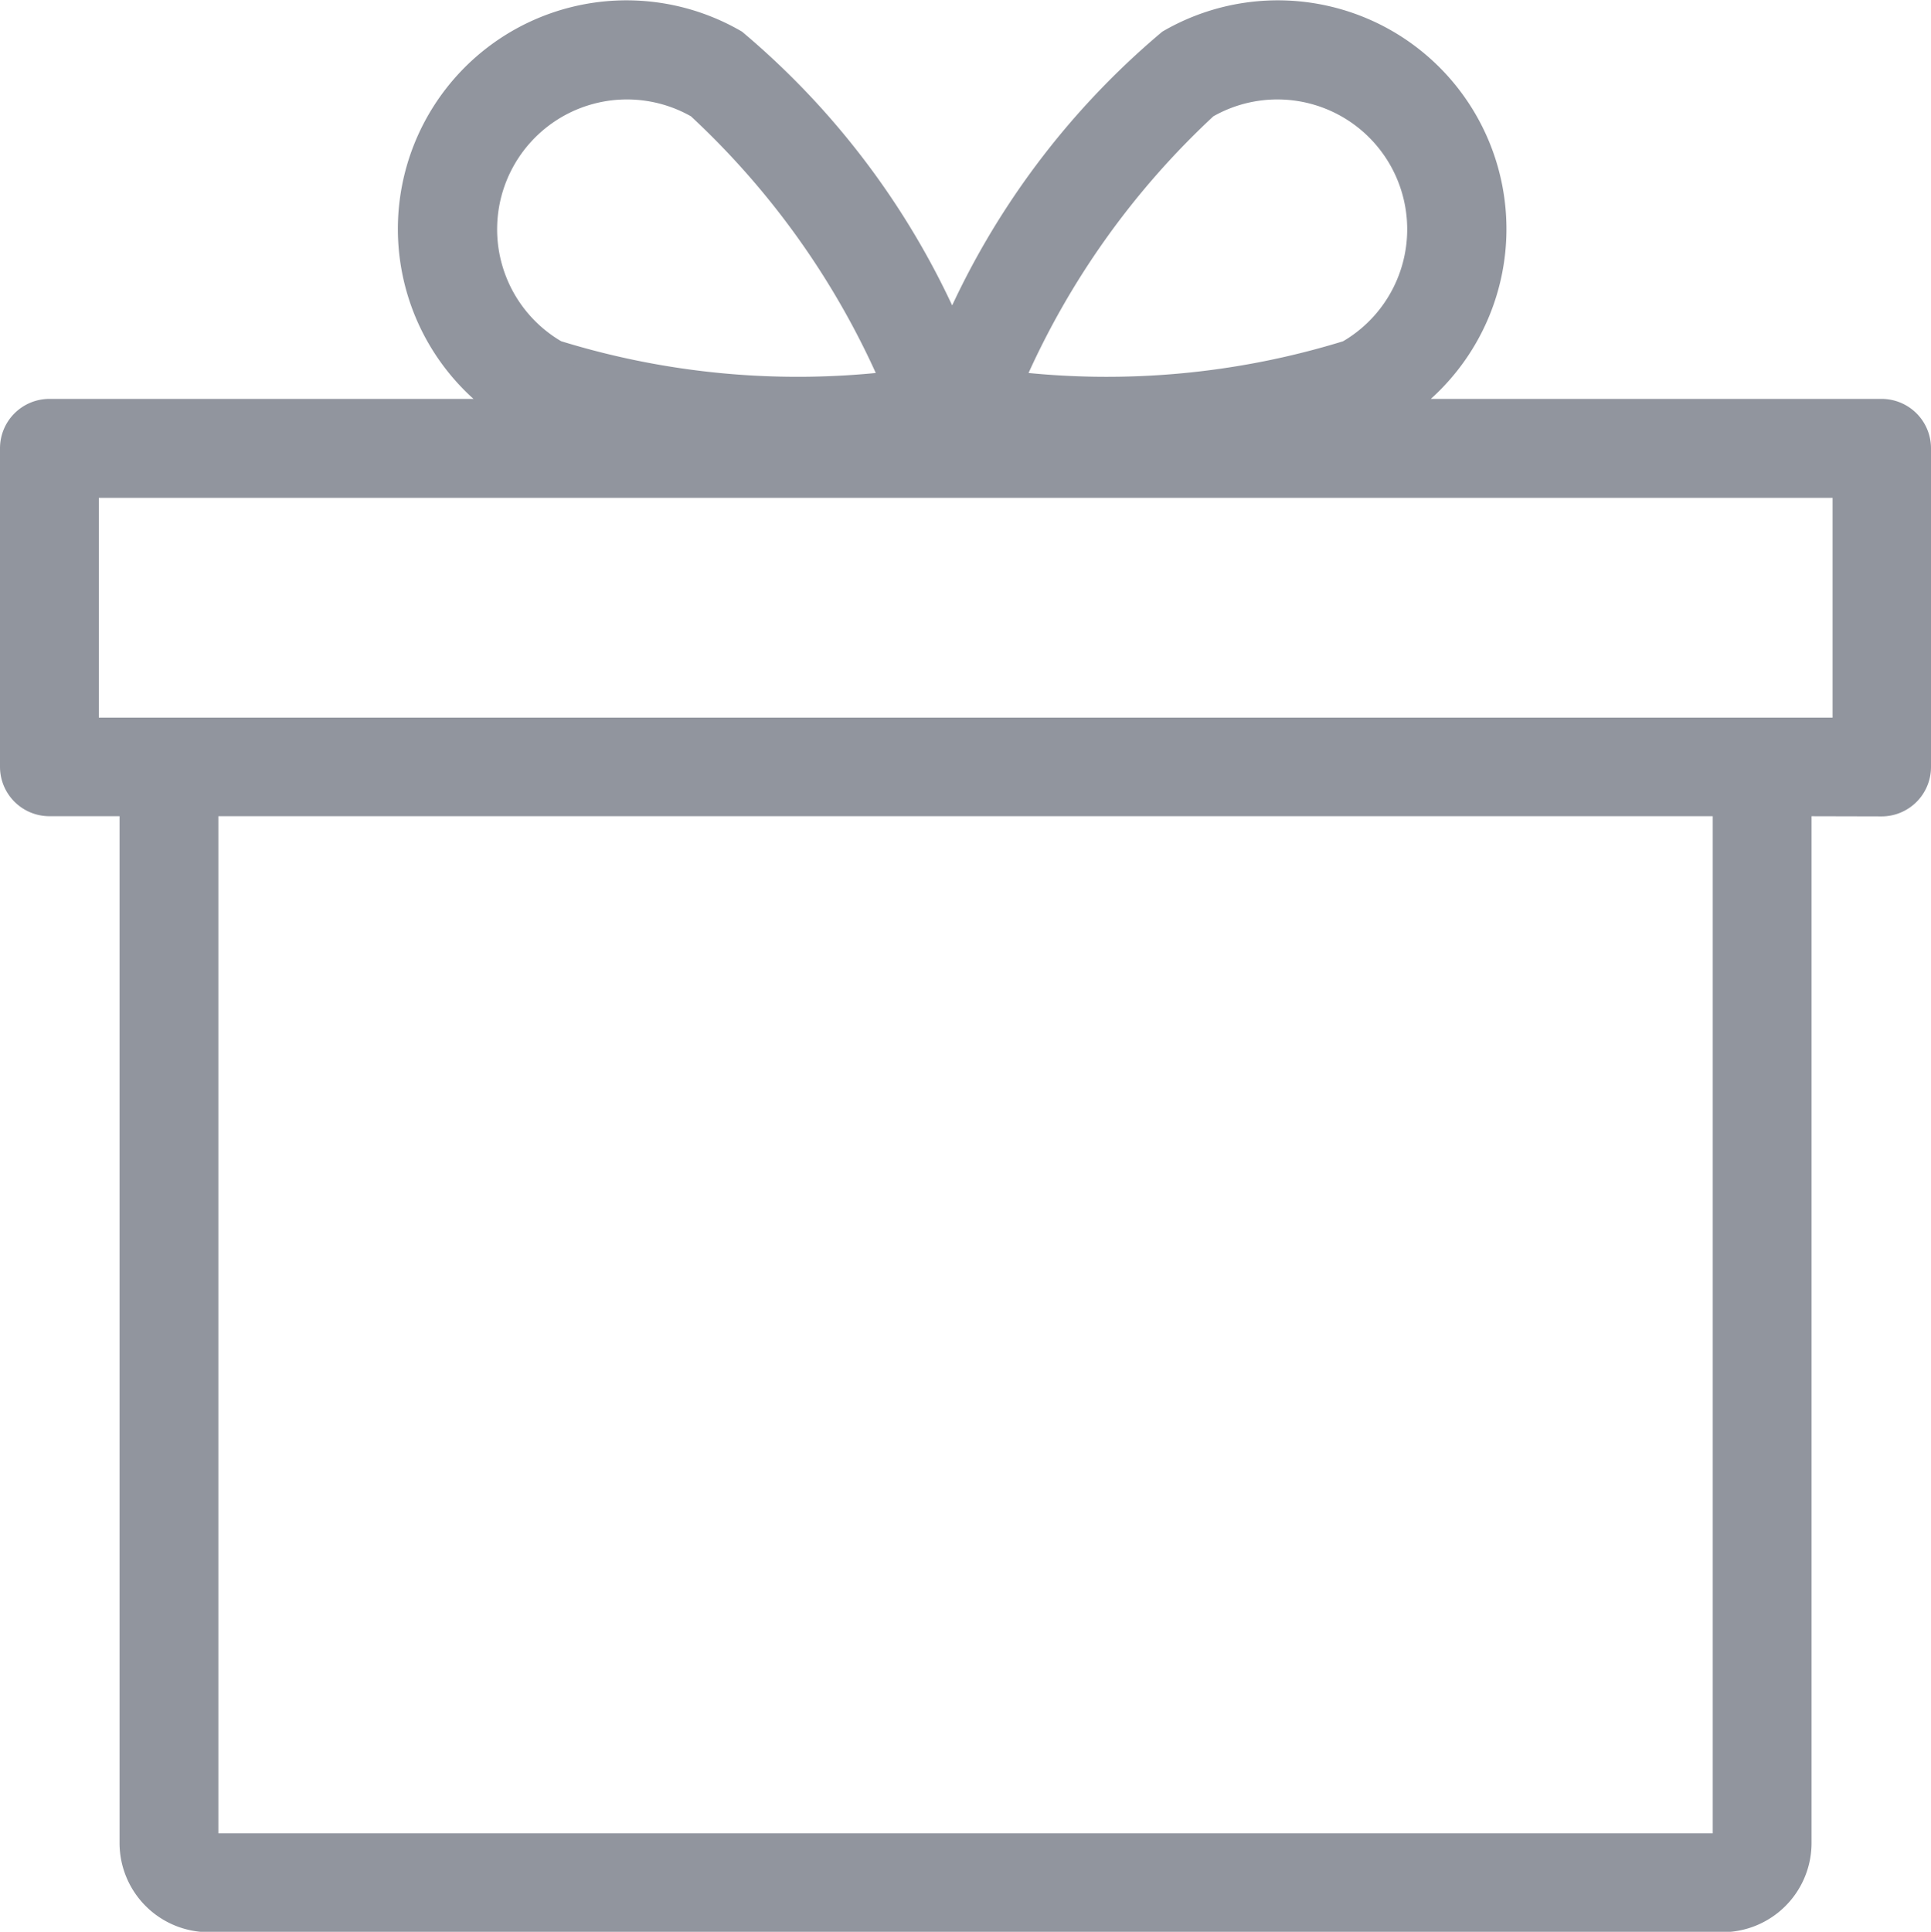 <svg xmlns="http://www.w3.org/2000/svg" width="20.126" height="20.132" viewBox="0 0 20.126 20.132"><defs><style>.a{fill:#91959e;stroke:#91959e;stroke-width:0.2px;fill-rule:evenodd;}</style></defs><g transform="translate(-7.9 -9.894)"><g transform="translate(8 10)"><g transform="translate(0)"><path class="a" d="M10.076,29.1H25.851V18.3H10.076ZM26.681,18.3V29.1a.83.83,0,0,1-.83.83H10.076a.83.83,0,0,1-.83-.83V18.3h-.83A.415.415,0,0,1,8,17.887V14.566a.415.415,0,0,1,.415-.415h4.706a2.283,2.283,0,0,1,2.455-3.845,8.223,8.223,0,0,1,2.248,3.014,8.223,8.223,0,0,1,2.248-3.014,2.283,2.283,0,0,1,2.455,3.845h4.984a.415.415,0,0,1,.415.415v3.321a.415.415,0,0,1-.415.415ZM15.161,11.025a1.453,1.453,0,0,0-1.453,2.517,8.474,8.474,0,0,0,3.467.324A8.475,8.475,0,0,0,15.161,11.025Zm6.779,2.517a1.453,1.453,0,0,0-1.453-2.517,8.475,8.475,0,0,0-2.014,2.841A8.474,8.474,0,0,0,21.941,13.542ZM8.83,14.982v2.491H27.1V14.982Z" transform="translate(-8 -10)"/></g></g></g></svg>